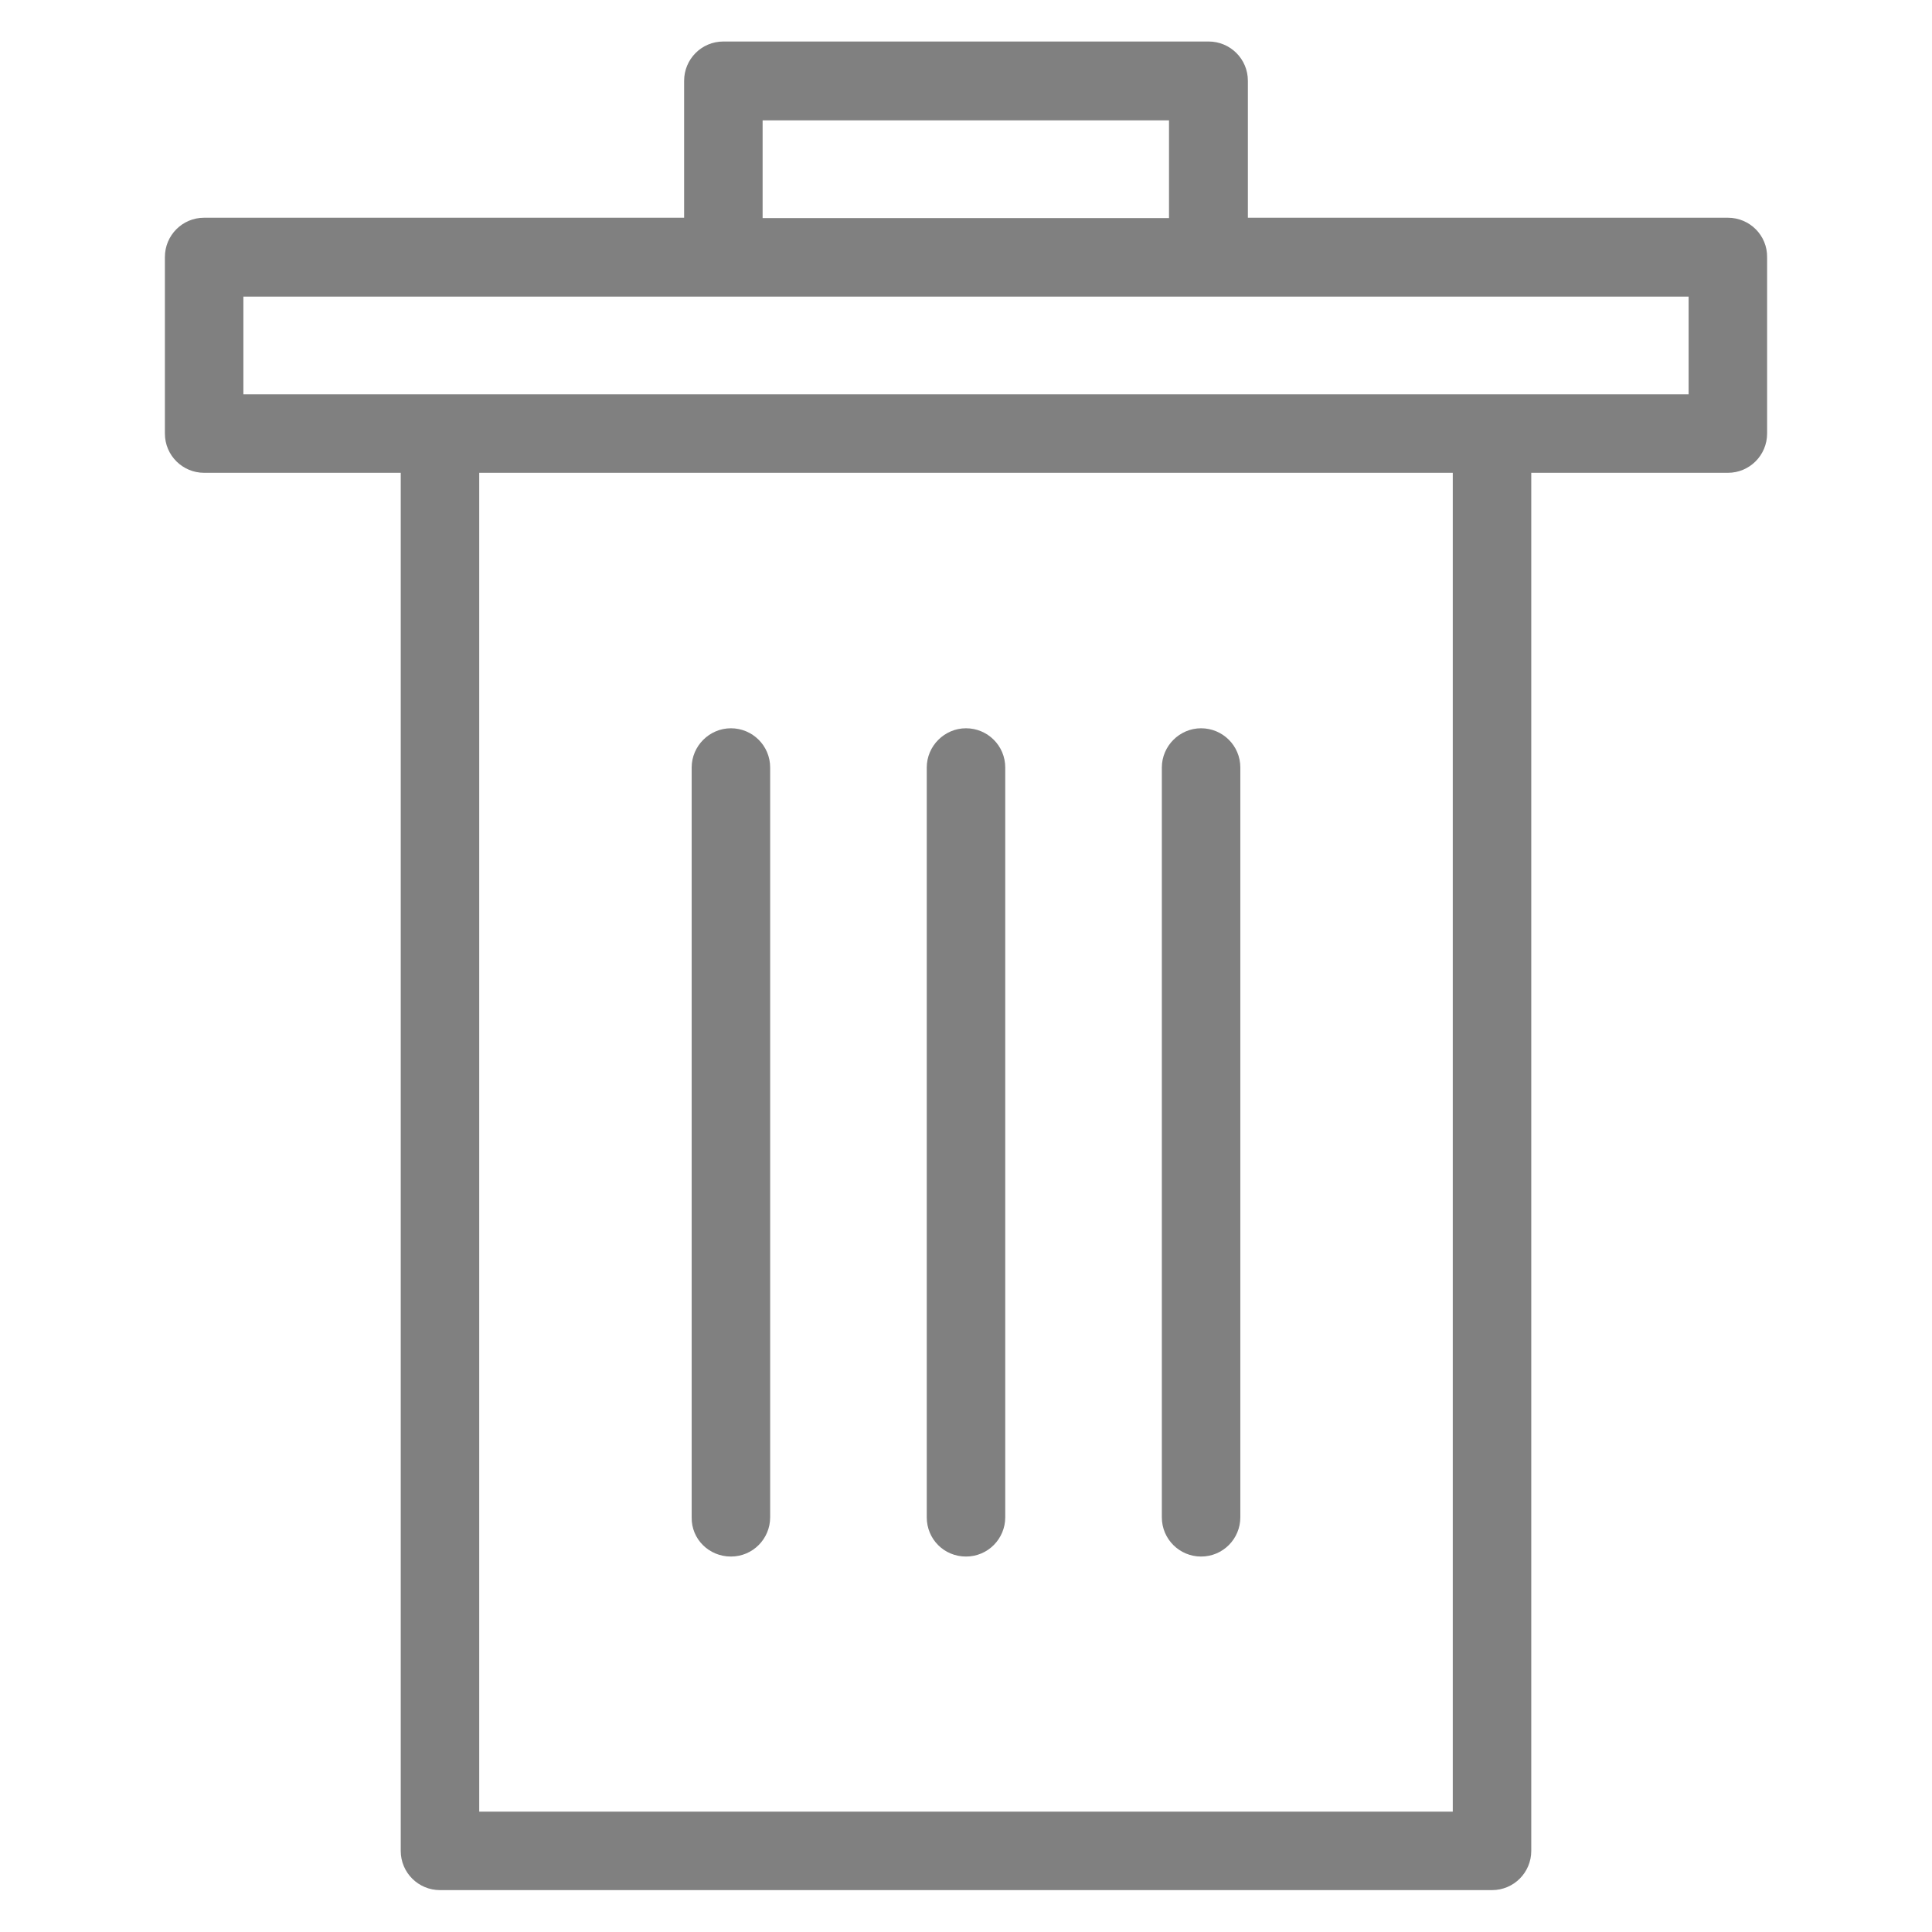 <?xml version='1.0' encoding='utf-8'?>
<!DOCTYPE svg PUBLIC '-//W3C//DTD SVG 1.1//EN' 'http://www.w3.org/Graphics/SVG/1.1/DTD/svg11.dtd'>
<!-- Uploaded to: SVG Repo, www.svgrepo.com, Generator: SVG Repo Mixer Tools -->
<svg height="24px" width="24px" version="1.1" xmlns="http://www.w3.org/2000/svg" viewBox="0 0 512 512" xmlns:xlink="http://www.w3.org/1999/xlink" enable-background="new 0 0 512 512">
  <g>
    <g fill="gray">
      <path d="M457.9,57.7H330.7V21.4c0-5.8-4.7-10.4-10.4-10.4H191.7c-5.8,0-10.4,4.7-10.4,10.4v36.3H54.1    c-5.8,0-10.4,4.7-10.4,10.4v46.8c0,5.8,4.7,10.4,10.4,10.4h52.1v365.2c0,5.8,4.7,10.4,10.4,10.4h278.8c5.8,0,10.4-4.7,10.4-10.4    V125.3h52.1c5.8,0,10.4-4.7,10.4-10.4V68.2C468.4,62.4,463.7,57.7,457.9,57.7z M202.1,31.9h107.7v25.9H202.1V31.9z M385,480.1H127    V125.3h258V480.1z M447.5,104.5h-383V78.6h383V104.5z"/>
      <path d="m193.7,412.5c5.8,0 10.4-4.7 10.4-10.4v-198.7c0-5.8-4.7-10.4-10.4-10.4s-10.4,4.7-10.4,10.4v198.7c-0.1,5.8 4.6,10.4 10.4,10.4z"/>
      <path d="m256,412.5c5.8,0 10.4-4.7 10.4-10.4v-198.7c0-5.8-4.7-10.4-10.4-10.4s-10.4,4.7-10.4,10.4v198.7c2.84217e-14,5.8 4.6,10.4 10.4,10.4z"/>
      <path d="m318.3,412.5c5.8,0 10.4-4.7 10.4-10.4v-198.7c0-5.8-4.7-10.4-10.4-10.4s-10.4,4.7-10.4,10.4v198.7c-5.68434e-14,5.8 4.7,10.4 10.4,10.4z"/>
    </g>
  </g>
</svg>